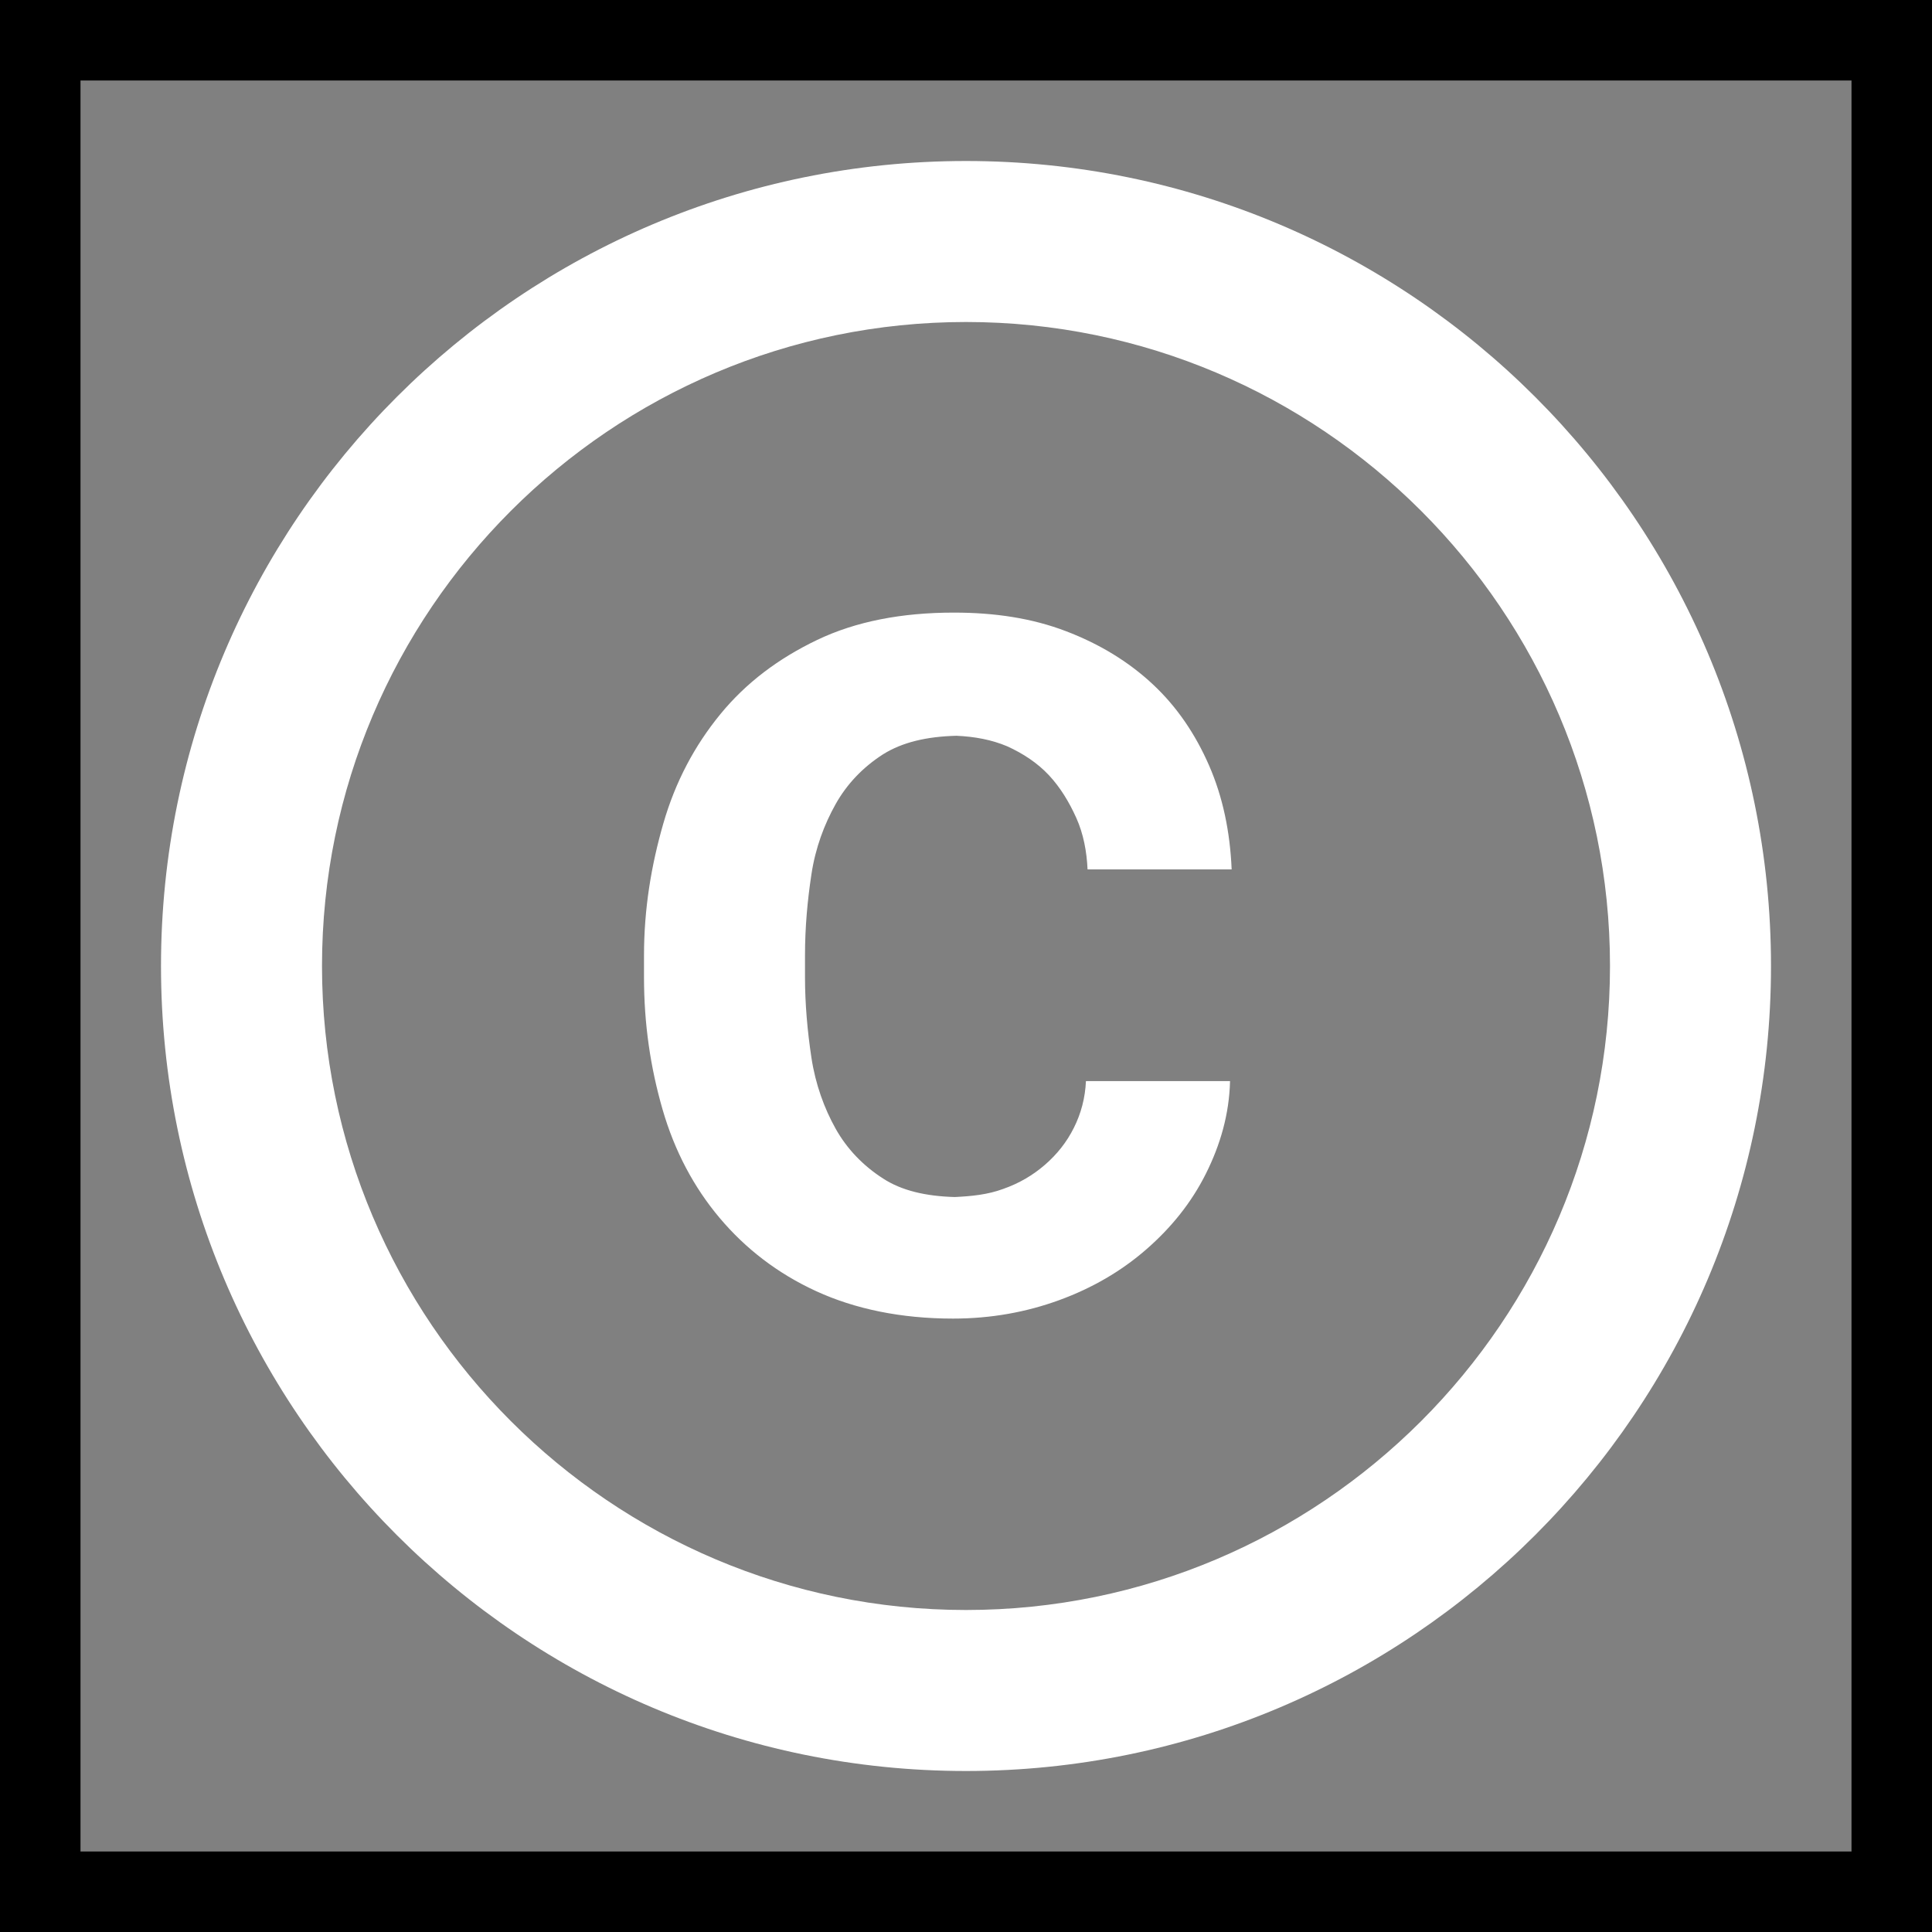 <svg width="24" height="24" viewBox="0 0 24 24" fill="none" xmlns="http://www.w3.org/2000/svg">
<rect x="0" y="0" width="24" height="24" fill="#808080" stroke="none"/>
<path d="M10.08 10.86C10.13 10.53 10.24 10.24 10.38 9.99C10.52 9.74 10.72 9.53 10.97 9.37C11.21 9.22 11.51 9.15 11.88 9.14C12.11 9.15 12.32 9.19 12.51 9.27C12.71 9.36 12.89 9.48 13.03 9.63C13.17 9.78 13.28 9.96 13.37 10.16C13.46 10.36 13.5 10.58 13.51 10.8H15.3C15.28 10.33 15.19 9.9 15.02 9.51C14.85 9.12 14.62 8.78 14.32 8.5C14.02 8.22 13.66 8 13.24 7.84C12.82 7.68 12.36 7.61 11.85 7.61C11.2 7.61 10.63 7.72 10.15 7.95C9.67 8.18 9.27 8.48 8.95 8.87C8.63 9.26 8.39 9.71 8.24 10.23C8.09 10.75 8 11.29 8 11.87V12.14C8 12.72 8.08 13.26 8.23 13.78C8.38 14.3 8.62 14.75 8.94 15.13C9.26 15.51 9.66 15.82 10.14 16.04C10.62 16.26 11.19 16.38 11.84 16.38C12.31 16.38 12.75 16.3 13.16 16.15C13.57 16 13.93 15.79 14.24 15.52C14.55 15.25 14.8 14.94 14.98 14.58C15.16 14.22 15.27 13.84 15.28 13.43H13.49C13.48 13.64 13.43 13.83 13.34 14.01C13.25 14.19 13.13 14.34 12.98 14.47C12.83 14.6 12.66 14.7 12.46 14.77C12.27 14.84 12.07 14.86 11.86 14.87C11.5 14.86 11.2 14.79 10.97 14.64C10.72 14.48 10.52 14.27 10.38 14.02C10.24 13.77 10.13 13.47 10.08 13.14C10.03 12.81 10 12.47 10 12.14V11.87C10 11.52 10.03 11.19 10.08 10.86ZM12 2C6.48 2 2 6.48 2 12C2 17.52 6.48 22 12 22C17.52 22 22 17.52 22 12C22 6.48 17.52 2 12 2ZM12 20C7.59 20 4 16.41 4 12C4 7.59 7.59 4 12 4C16.41 4 20 7.59 20 12C20 16.41 16.41 20 12 20Z" fill="white"/>
<rect x="0.5" y="0.5" width="23" height="23" stroke="black"/>
</svg>
